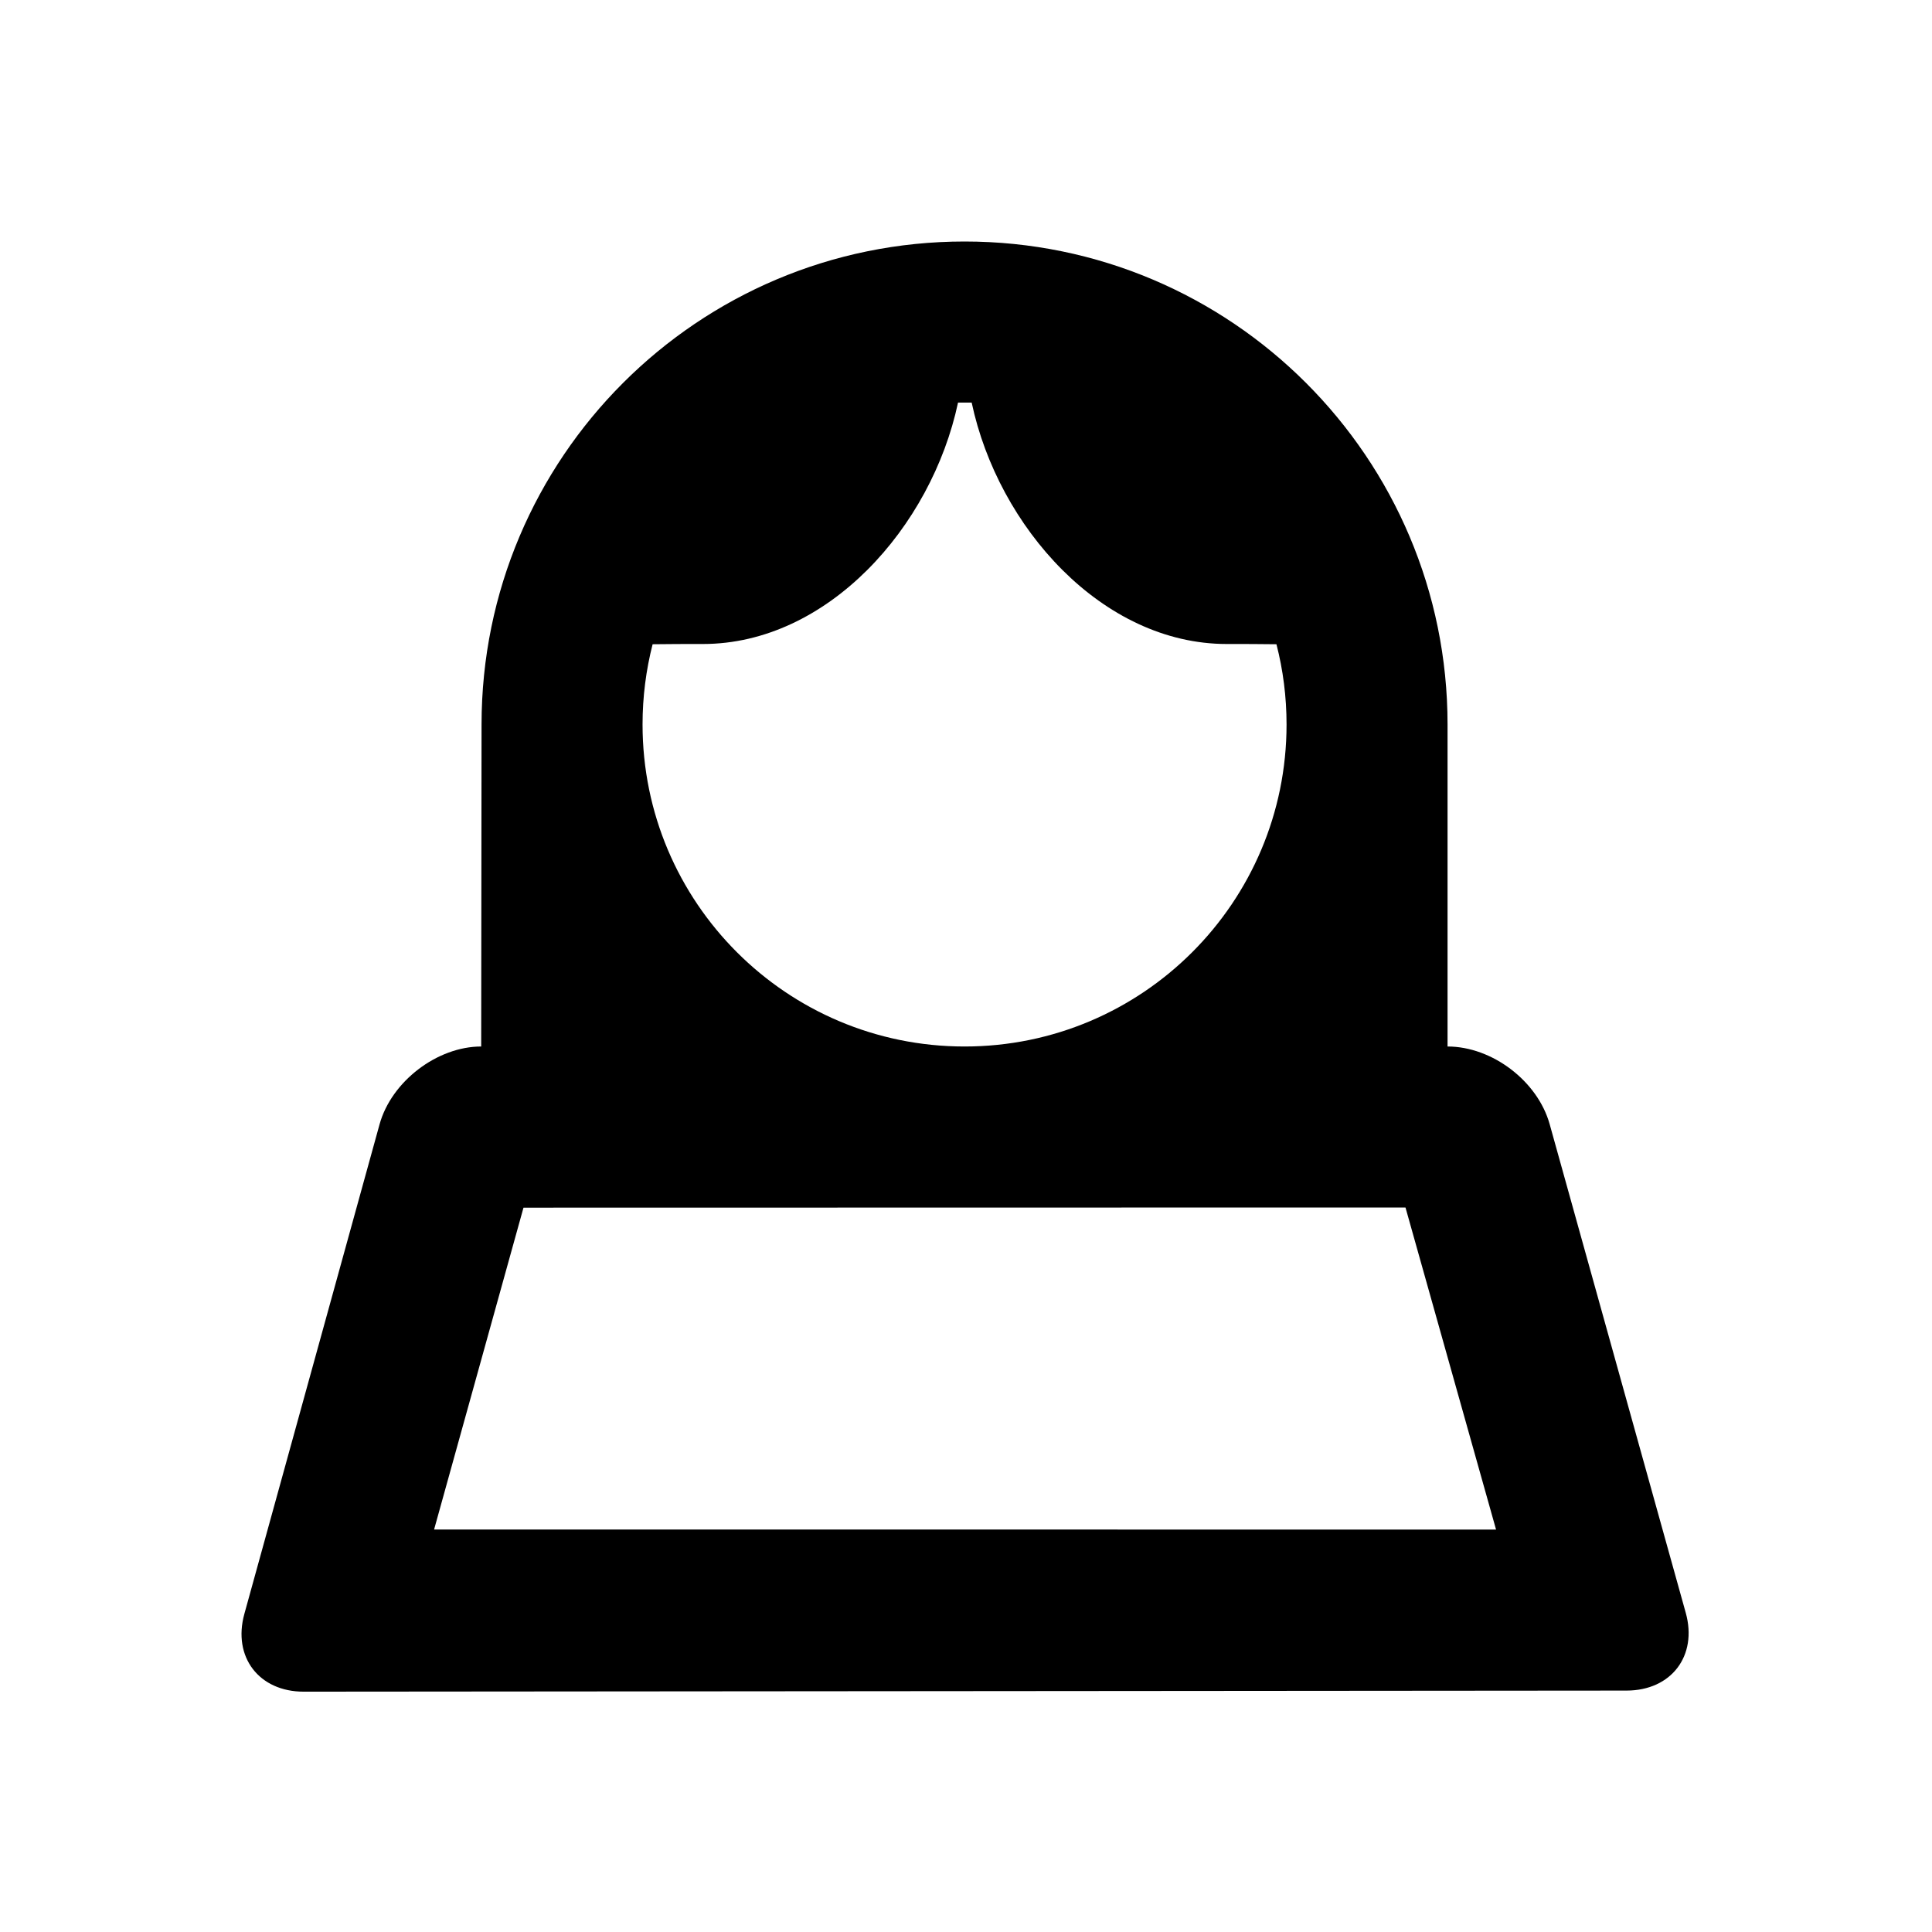 <?xml version="1.0" encoding="UTF-8"?>
<svg width="48px" height="48px" viewBox="0 0 48 48" version="1.1" xmlns="http://www.w3.org/2000/svg" xmlns:xlink="http://www.w3.org/1999/xlink">
    <!-- Generator: Sketch 43.2 (39069) - http://www.bohemiancoding.com/sketch -->
    <title>theicons.co/svg/people-02</title>
    <desc>Created with Sketch.</desc>
    <defs></defs>
    <g id="The-Icons" stroke="none" stroke-width="1" fill="none" fill-rule="evenodd">
        <path d="M30.478,16 C27.387,16 24.799,13.1 24.141,10.002 C24.082,10.001 23.856,10.001 23.802,10.002 C23.143,13.1 20.556,16 17.464,16 C17.04,16 16.621,16 16.214,16.006 C16.051,16.643 15.964,17.312 15.964,18 C15.964,22.418 19.546,26 23.964,26 C28.382,26 31.964,22.418 31.964,18 C31.964,17.312 31.877,16.643 31.713,16.006 C31.312,16 30.897,16 30.478,16 Z M38.501,27.93 L41.882,40.07 C42.179,41.136 41.526,42.001 40.411,42.002 L7.546,42.029 C6.436,42.03 5.775,41.169 6.071,40.097 L9.43,27.934 C9.725,26.866 10.864,26 11.955,26 L11.964,18 C11.964,11.373 17.336,6 23.964,6 C30.591,6 35.964,11.373 35.964,18 L35.964,26 C37.072,26 38.203,26.86 38.501,27.93 Z M34.919,30 L13.006,30.004 L10.785,38 L37.169,38.002 L34.919,30 Z" id="Combined-Shape" fill="#000000"></path>
    </g>
</svg>